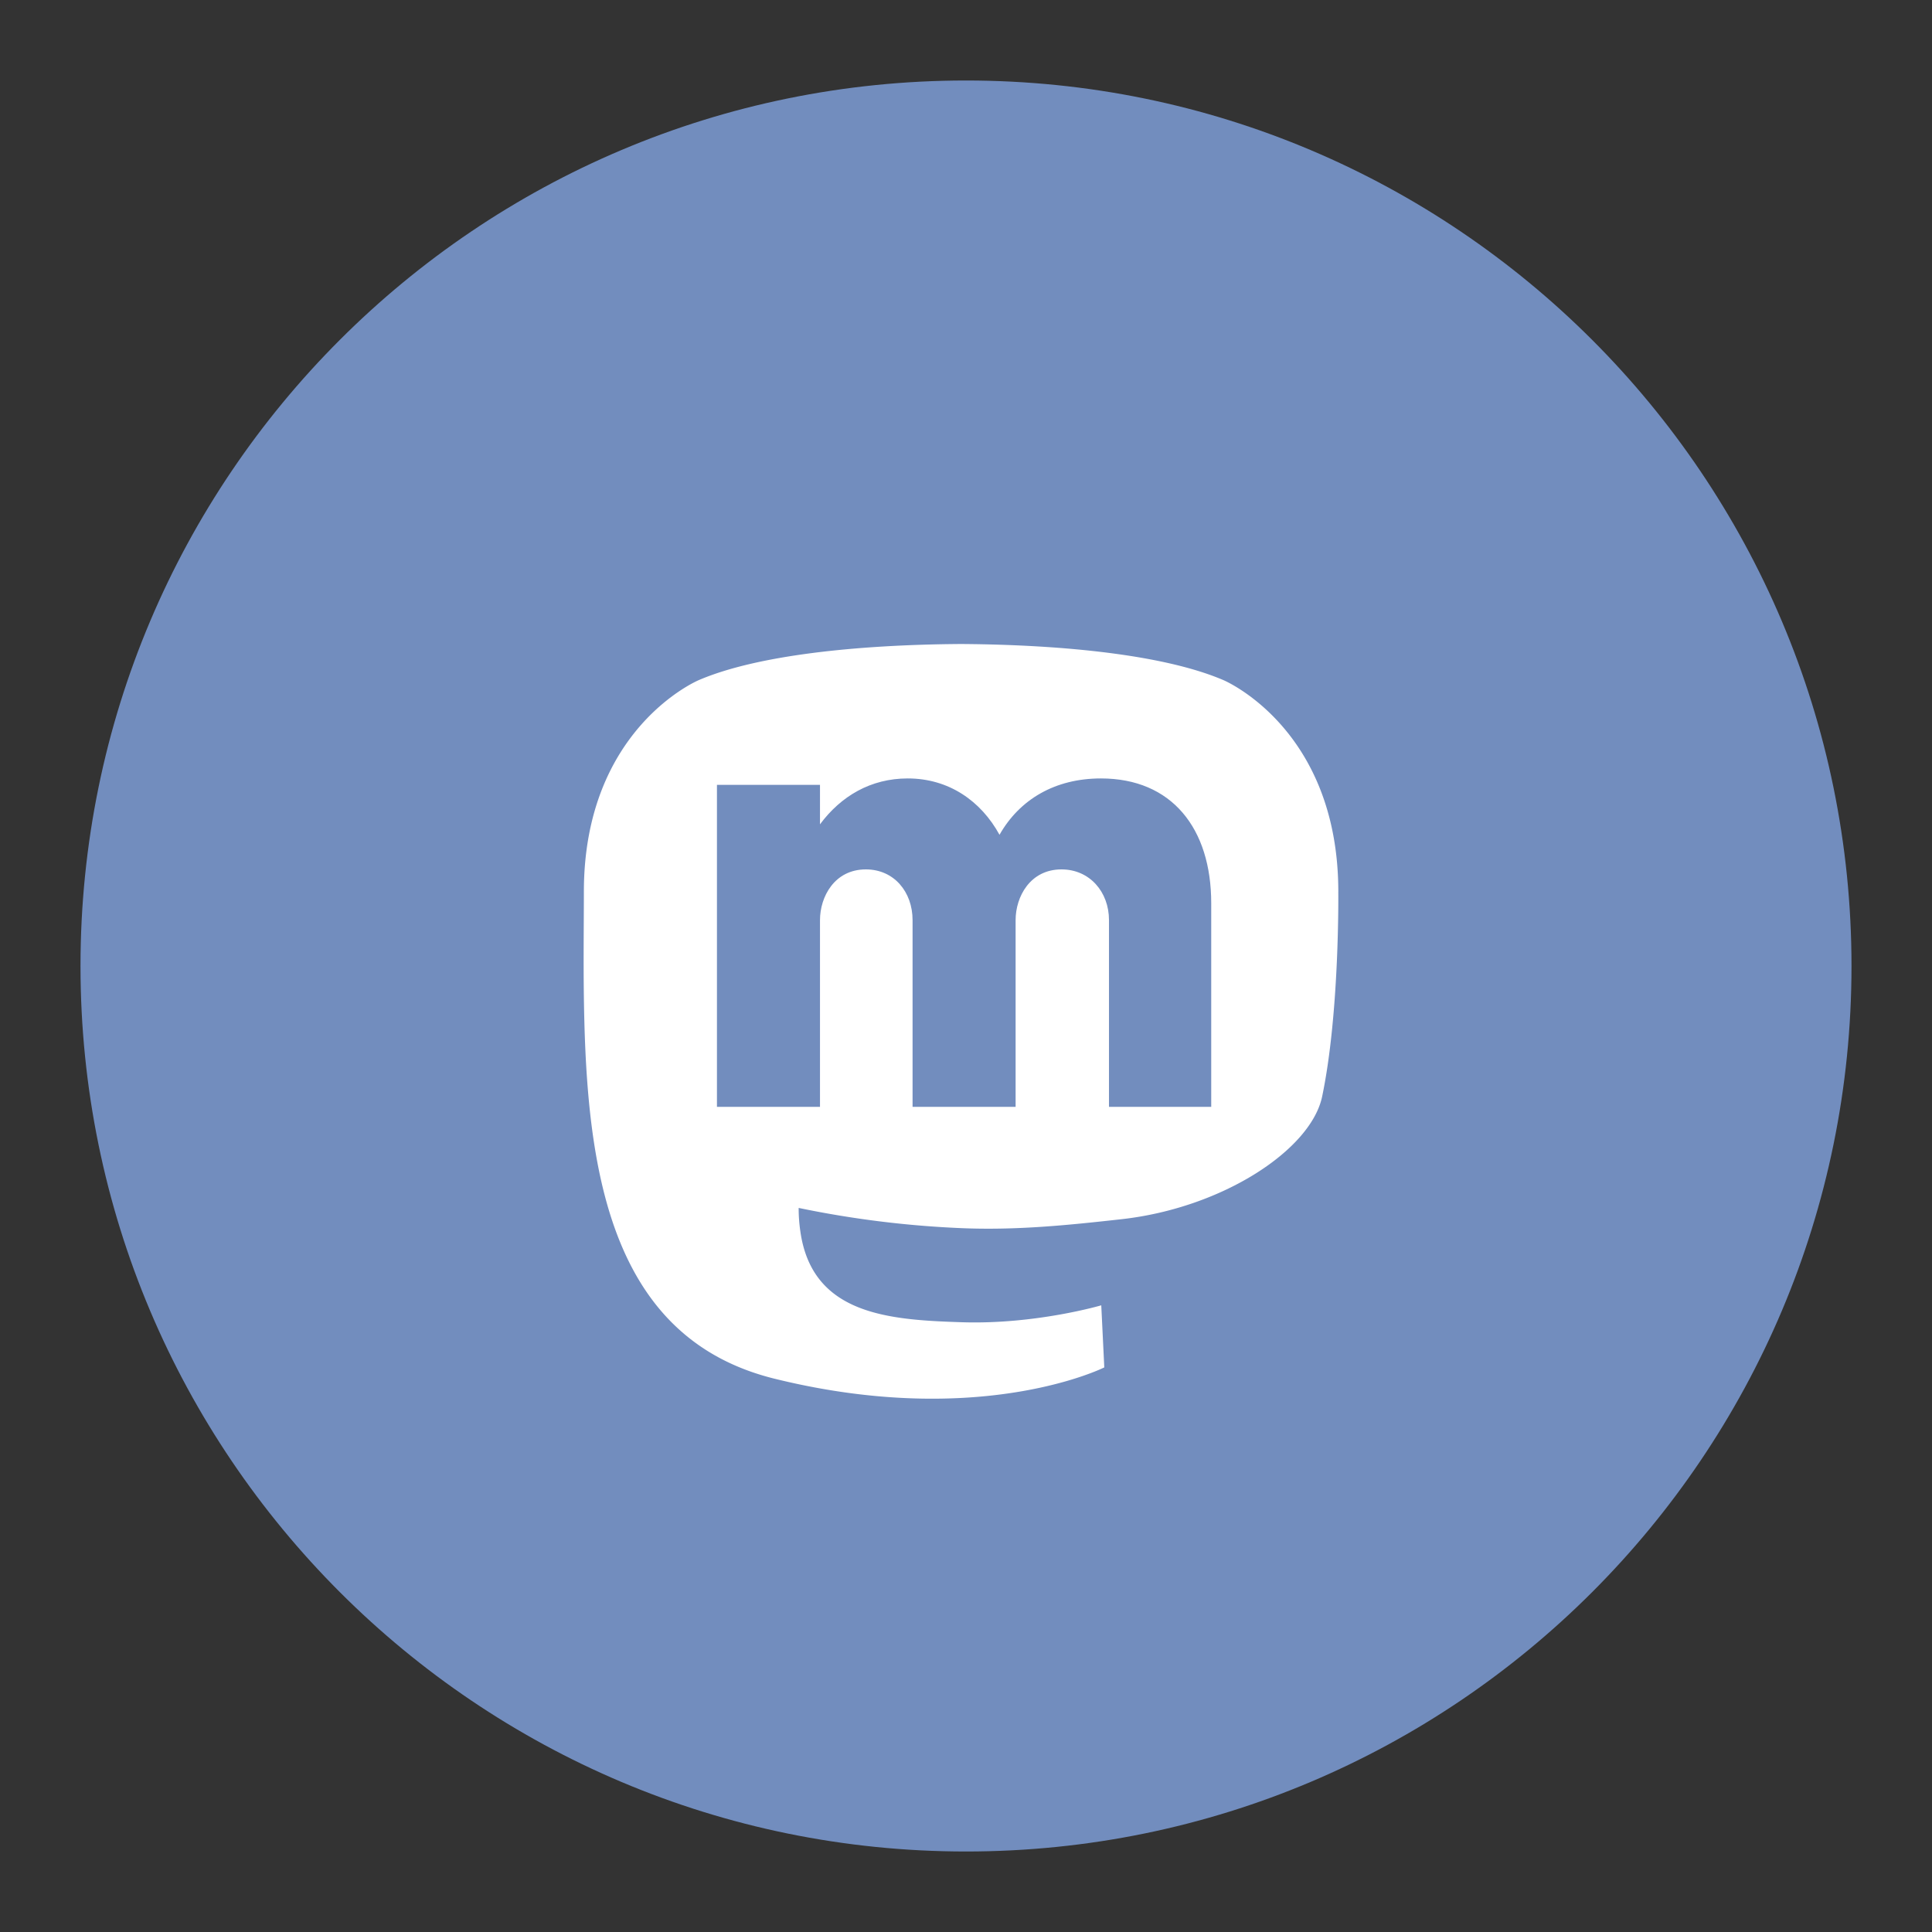 <svg xmlns="http://www.w3.org/2000/svg" xml:space="preserve" width="192" height="192"><rect width="100%" height="100%" fill="#333333" stroke="none"/><path fill="#728dbe" d="M96 184c48.601 0 88-39.399 88-88S144.601 8 96 8 8 47.399 8 96s39.399 88 88 88z"/><path fill="#fff" d="M133 88.624c0-16.27-11.427-21.039-11.427-21.039-5.765-2.467-15.659-3.506-25.938-3.584h-.253c-10.279.078-20.166 1.117-25.928 3.584 0 0-11.429 4.769-11.429 21.039 0 3.727-.077 8.18.049 12.904.415 15.91 3.127 31.593 18.898 35.486 7.27 1.796 13.515 2.171 18.542 1.913 9.119-.469 14.229-3.035 14.229-3.035l-.3-6.171s-6.516 1.917-13.834 1.682c-7.25-.231-14.9-.729-16.071-9.032a15.838 15.838 0 0 1-.168-2.329 99.783 99.783 0 0 0 16.136 2.008c5.516.236 10.687-.301 15.941-.886 10.074-1.122 18.846-6.912 19.948-12.201 1.744-8.335 1.603-20.34 1.603-20.34z"/><path fill="#728dbe" d="M109.41 77.36c-4.56 0-8.08 2.08-10.08 5.6-1.84-3.36-5.04-5.6-9.12-5.6-3.68 0-6.64 1.76-8.72 4.56V78H71.25v32h10.24V91.44c0-2.32 1.44-5.04 4.56-5.04 2.8 0 4.64 2.24 4.64 5.04V110h10.24V91.44c0-2.32 1.44-5.04 4.56-5.04 2.8 0 4.72 2.24 4.72 5.04V110h10.16V89.76c0-7.44-3.92-12.4-10.96-12.4z"/></svg>